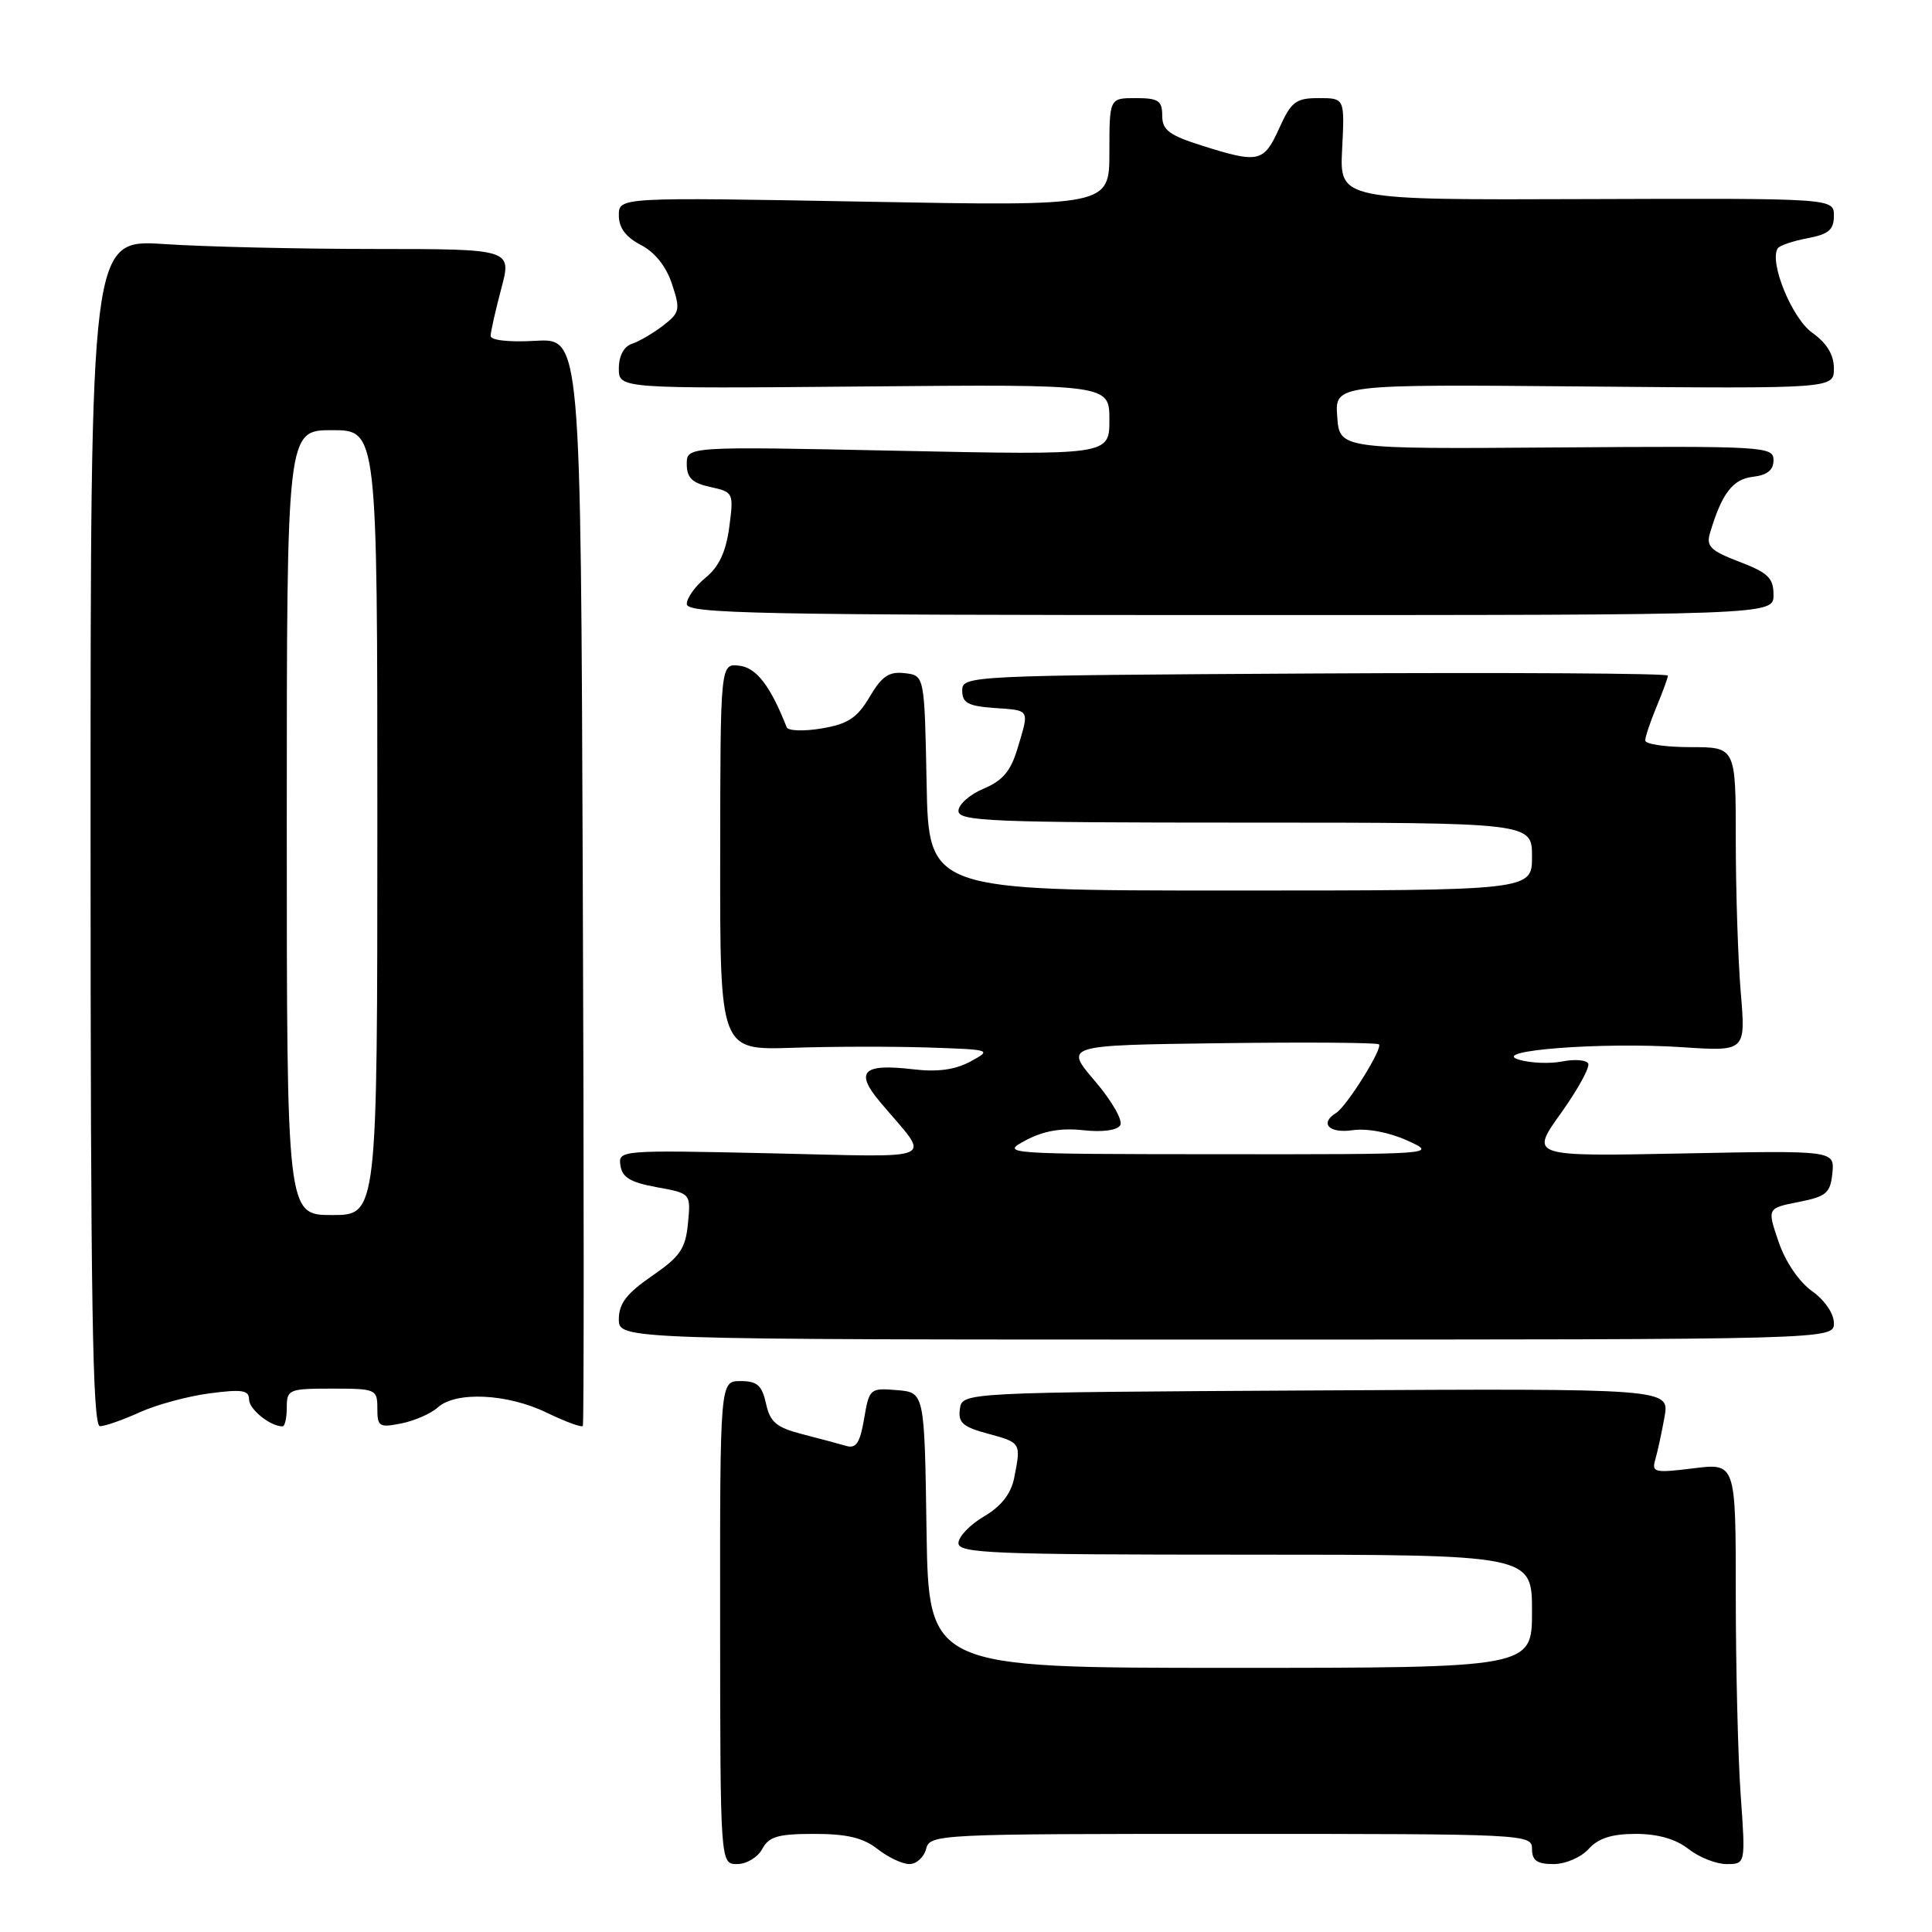 <?xml version="1.0" encoding="UTF-8" standalone="no"?>
<!DOCTYPE svg PUBLIC "-//W3C//DTD SVG 1.1//EN" "http://www.w3.org/Graphics/SVG/1.1/DTD/svg11.dtd" >
<svg xmlns="http://www.w3.org/2000/svg" xmlns:xlink="http://www.w3.org/1999/xlink" version="1.1" viewBox="0 0 256 256">
 <g >
 <path fill="currentColor"
d=" M 101.00 245.00 C 101.88 243.35 103.09 243.00 107.90 243.00 C 112.22 243.00 114.39 243.52 116.27 245.00 C 117.67 246.10 119.57 247.00 120.50 247.00 C 121.43 247.00 122.42 246.10 122.71 245.00 C 123.22 243.04 124.07 243.00 163.12 243.00 C 202.33 243.00 203.00 243.03 203.00 245.00 C 203.00 246.53 203.67 247.00 205.85 247.00 C 207.42 247.00 209.50 246.11 210.50 245.00 C 211.79 243.57 213.58 243.00 216.75 243.00 C 219.67 243.00 222.05 243.68 223.73 245.00 C 225.13 246.10 227.40 247.00 228.78 247.00 C 231.30 247.00 231.30 247.00 230.65 237.85 C 230.29 232.81 230.00 220.85 230.00 211.27 C 230.00 193.86 230.00 193.86 224.39 194.56 C 219.21 195.20 218.83 195.11 219.34 193.38 C 219.64 192.35 220.19 189.81 220.56 187.74 C 221.23 183.98 221.23 183.98 174.36 184.24 C 127.50 184.50 127.50 184.50 127.19 186.69 C 126.93 188.51 127.58 189.08 130.94 189.98 C 135.30 191.16 135.31 191.18 134.38 195.85 C 133.96 197.94 132.67 199.59 130.38 200.94 C 128.52 202.03 127.00 203.62 127.00 204.47 C 127.00 205.82 131.52 206.00 165.00 206.00 C 203.00 206.00 203.00 206.00 203.00 213.50 C 203.00 221.00 203.00 221.00 163.02 221.00 C 123.05 221.00 123.05 221.00 122.77 202.75 C 122.50 184.50 122.50 184.50 118.85 184.20 C 115.28 183.90 115.18 183.99 114.50 187.98 C 113.97 191.15 113.44 191.97 112.16 191.60 C 111.25 191.33 108.62 190.63 106.33 190.04 C 102.87 189.15 102.04 188.45 101.50 185.98 C 100.96 183.56 100.33 183.00 98.12 183.00 C 95.40 183.00 95.40 183.00 95.42 215.00 C 95.44 247.00 95.44 247.00 97.68 247.00 C 98.92 247.00 100.41 246.10 101.00 245.00 Z  M 18.50 187.14 C 20.70 186.14 24.86 185.01 27.75 184.63 C 32.06 184.06 33.00 184.20 33.00 185.43 C 33.00 186.74 35.81 189.00 37.43 189.00 C 37.75 189.00 38.00 187.88 38.00 186.50 C 38.00 184.11 38.27 184.00 44.00 184.00 C 49.81 184.00 50.00 184.08 50.00 186.62 C 50.00 189.04 50.25 189.20 53.18 188.61 C 54.94 188.26 57.11 187.31 58.01 186.49 C 60.40 184.33 67.25 184.66 72.45 187.19 C 74.93 188.39 77.08 189.18 77.23 188.94 C 77.38 188.70 77.38 156.17 77.22 116.66 C 76.95 44.82 76.95 44.82 70.97 45.16 C 67.42 45.36 65.00 45.09 65.01 44.50 C 65.02 43.95 65.65 41.14 66.42 38.25 C 67.82 33.00 67.82 33.00 49.66 32.99 C 39.67 32.99 27.11 32.70 21.75 32.34 C 12.00 31.70 12.00 31.70 12.00 110.35 C 12.00 172.61 12.26 189.00 13.25 188.98 C 13.94 188.97 16.30 188.14 18.50 187.14 Z  M 243.00 175.32 C 243.00 174.05 241.78 172.27 240.09 171.07 C 238.38 169.85 236.56 167.17 235.67 164.54 C 234.15 160.09 234.15 160.09 238.33 159.27 C 242.01 158.54 242.53 158.10 242.80 155.45 C 243.09 152.44 243.09 152.44 222.91 152.84 C 202.72 153.24 202.72 153.24 206.84 147.49 C 209.10 144.32 210.72 141.36 210.44 140.90 C 210.15 140.44 208.61 140.33 207.00 140.65 C 205.39 140.97 202.82 140.87 201.29 140.42 C 197.15 139.21 212.29 138.05 222.91 138.76 C 231.32 139.32 231.32 139.32 230.66 131.51 C 230.30 127.21 230.00 118.14 230.00 111.35 C 230.00 99.00 230.00 99.00 224.00 99.00 C 220.70 99.00 218.00 98.60 218.00 98.12 C 218.00 97.64 218.68 95.63 219.50 93.65 C 220.32 91.68 221.00 89.82 221.00 89.52 C 221.00 89.22 199.96 89.10 174.25 89.24 C 128.25 89.50 127.50 89.53 127.50 91.50 C 127.50 93.14 128.27 93.56 131.75 93.81 C 136.55 94.15 136.41 93.91 134.82 99.19 C 133.93 102.18 132.85 103.45 130.32 104.51 C 128.50 105.27 127.00 106.60 127.00 107.45 C 127.00 108.82 131.33 109.00 165.00 109.00 C 203.00 109.00 203.00 109.00 203.00 113.50 C 203.00 118.00 203.00 118.00 163.03 118.00 C 123.05 118.00 123.05 118.00 122.78 103.75 C 122.50 89.50 122.50 89.50 119.88 89.20 C 117.80 88.95 116.84 89.60 115.23 92.34 C 113.58 95.13 112.37 95.93 108.89 96.52 C 106.52 96.92 104.43 96.85 104.24 96.37 C 102.10 90.91 100.23 88.47 97.97 88.21 C 95.45 87.91 95.45 87.91 95.43 113.53 C 95.40 139.15 95.40 139.15 104.95 138.84 C 110.20 138.66 118.33 138.65 123.00 138.80 C 131.37 139.08 131.46 139.10 128.58 140.66 C 126.56 141.75 124.24 142.07 121.03 141.69 C 114.28 140.89 113.20 141.99 116.69 146.11 C 123.39 154.05 124.96 153.32 102.19 152.82 C 82.17 152.38 81.91 152.40 82.21 154.43 C 82.43 156.01 83.55 156.68 87.02 157.31 C 91.54 158.13 91.54 158.13 91.16 162.09 C 90.84 165.46 90.13 166.50 86.39 169.07 C 83.03 171.39 82.00 172.73 82.00 174.80 C 82.00 177.50 82.00 177.50 162.50 177.50 C 243.00 177.50 243.00 177.50 243.00 175.32 Z  M 235.00 78.83 C 235.00 76.59 234.28 75.89 230.48 74.44 C 226.64 72.97 226.05 72.39 226.59 70.61 C 228.15 65.38 229.59 63.49 232.26 63.18 C 234.17 62.96 235.00 62.29 235.00 60.97 C 235.00 59.16 233.86 59.09 206.25 59.29 C 177.50 59.50 177.50 59.50 177.19 55.21 C 176.88 50.92 176.88 50.92 209.94 51.21 C 243.00 51.50 243.00 51.50 243.00 48.82 C 243.00 47.01 242.07 45.47 240.13 44.09 C 237.45 42.18 234.41 34.77 235.55 32.92 C 235.78 32.54 237.56 31.93 239.49 31.57 C 242.31 31.04 243.00 30.45 243.00 28.59 C 243.00 26.27 243.00 26.27 210.25 26.38 C 177.50 26.50 177.50 26.50 177.84 19.75 C 178.18 13.00 178.18 13.00 174.74 13.00 C 171.70 13.00 171.10 13.46 169.50 17.00 C 167.46 21.51 166.79 21.67 159.34 19.32 C 154.91 17.92 154.00 17.24 154.00 15.32 C 154.00 13.34 153.49 13.00 150.50 13.00 C 147.00 13.00 147.00 13.00 147.00 20.16 C 147.00 27.32 147.00 27.32 114.50 26.72 C 82.00 26.13 82.00 26.13 82.00 28.54 C 82.00 30.19 82.92 31.42 84.92 32.46 C 86.77 33.41 88.28 35.31 89.04 37.63 C 90.17 41.03 90.08 41.43 87.88 43.13 C 86.57 44.14 84.71 45.23 83.75 45.55 C 82.66 45.91 82.00 47.15 82.00 48.82 C 82.00 51.50 82.00 51.50 114.50 51.21 C 147.00 50.92 147.00 50.92 147.00 55.62 C 147.00 60.31 147.00 60.31 119.00 59.73 C 91.00 59.15 91.00 59.15 91.00 61.49 C 91.00 63.31 91.71 64.00 94.12 64.53 C 97.19 65.20 97.23 65.29 96.63 69.86 C 96.19 73.12 95.27 75.10 93.50 76.54 C 92.13 77.66 91.00 79.23 91.00 80.04 C 91.00 81.31 100.49 81.50 163.00 81.50 C 235.00 81.50 235.00 81.50 235.00 78.83 Z  M 38.00 109.00 C 38.00 57.00 38.00 57.00 44.00 57.00 C 50.00 57.00 50.00 57.00 50.00 109.00 C 50.00 161.00 50.00 161.00 44.00 161.00 C 38.00 161.00 38.00 161.00 38.00 109.00 Z  M 135.91 151.10 C 138.26 149.85 140.63 149.43 143.53 149.76 C 146.07 150.04 148.02 149.78 148.44 149.10 C 148.82 148.48 147.32 145.86 145.08 143.24 C 141.03 138.50 141.03 138.50 161.66 138.23 C 173.01 138.08 182.48 138.15 182.72 138.38 C 183.25 138.92 178.45 146.60 177.04 147.47 C 174.81 148.85 176.10 150.21 179.21 149.76 C 181.12 149.48 184.05 150.03 186.46 151.12 C 190.49 152.95 190.43 152.96 161.50 152.94 C 132.88 152.92 132.55 152.89 135.91 151.10 Z "/>
</g>
</svg>